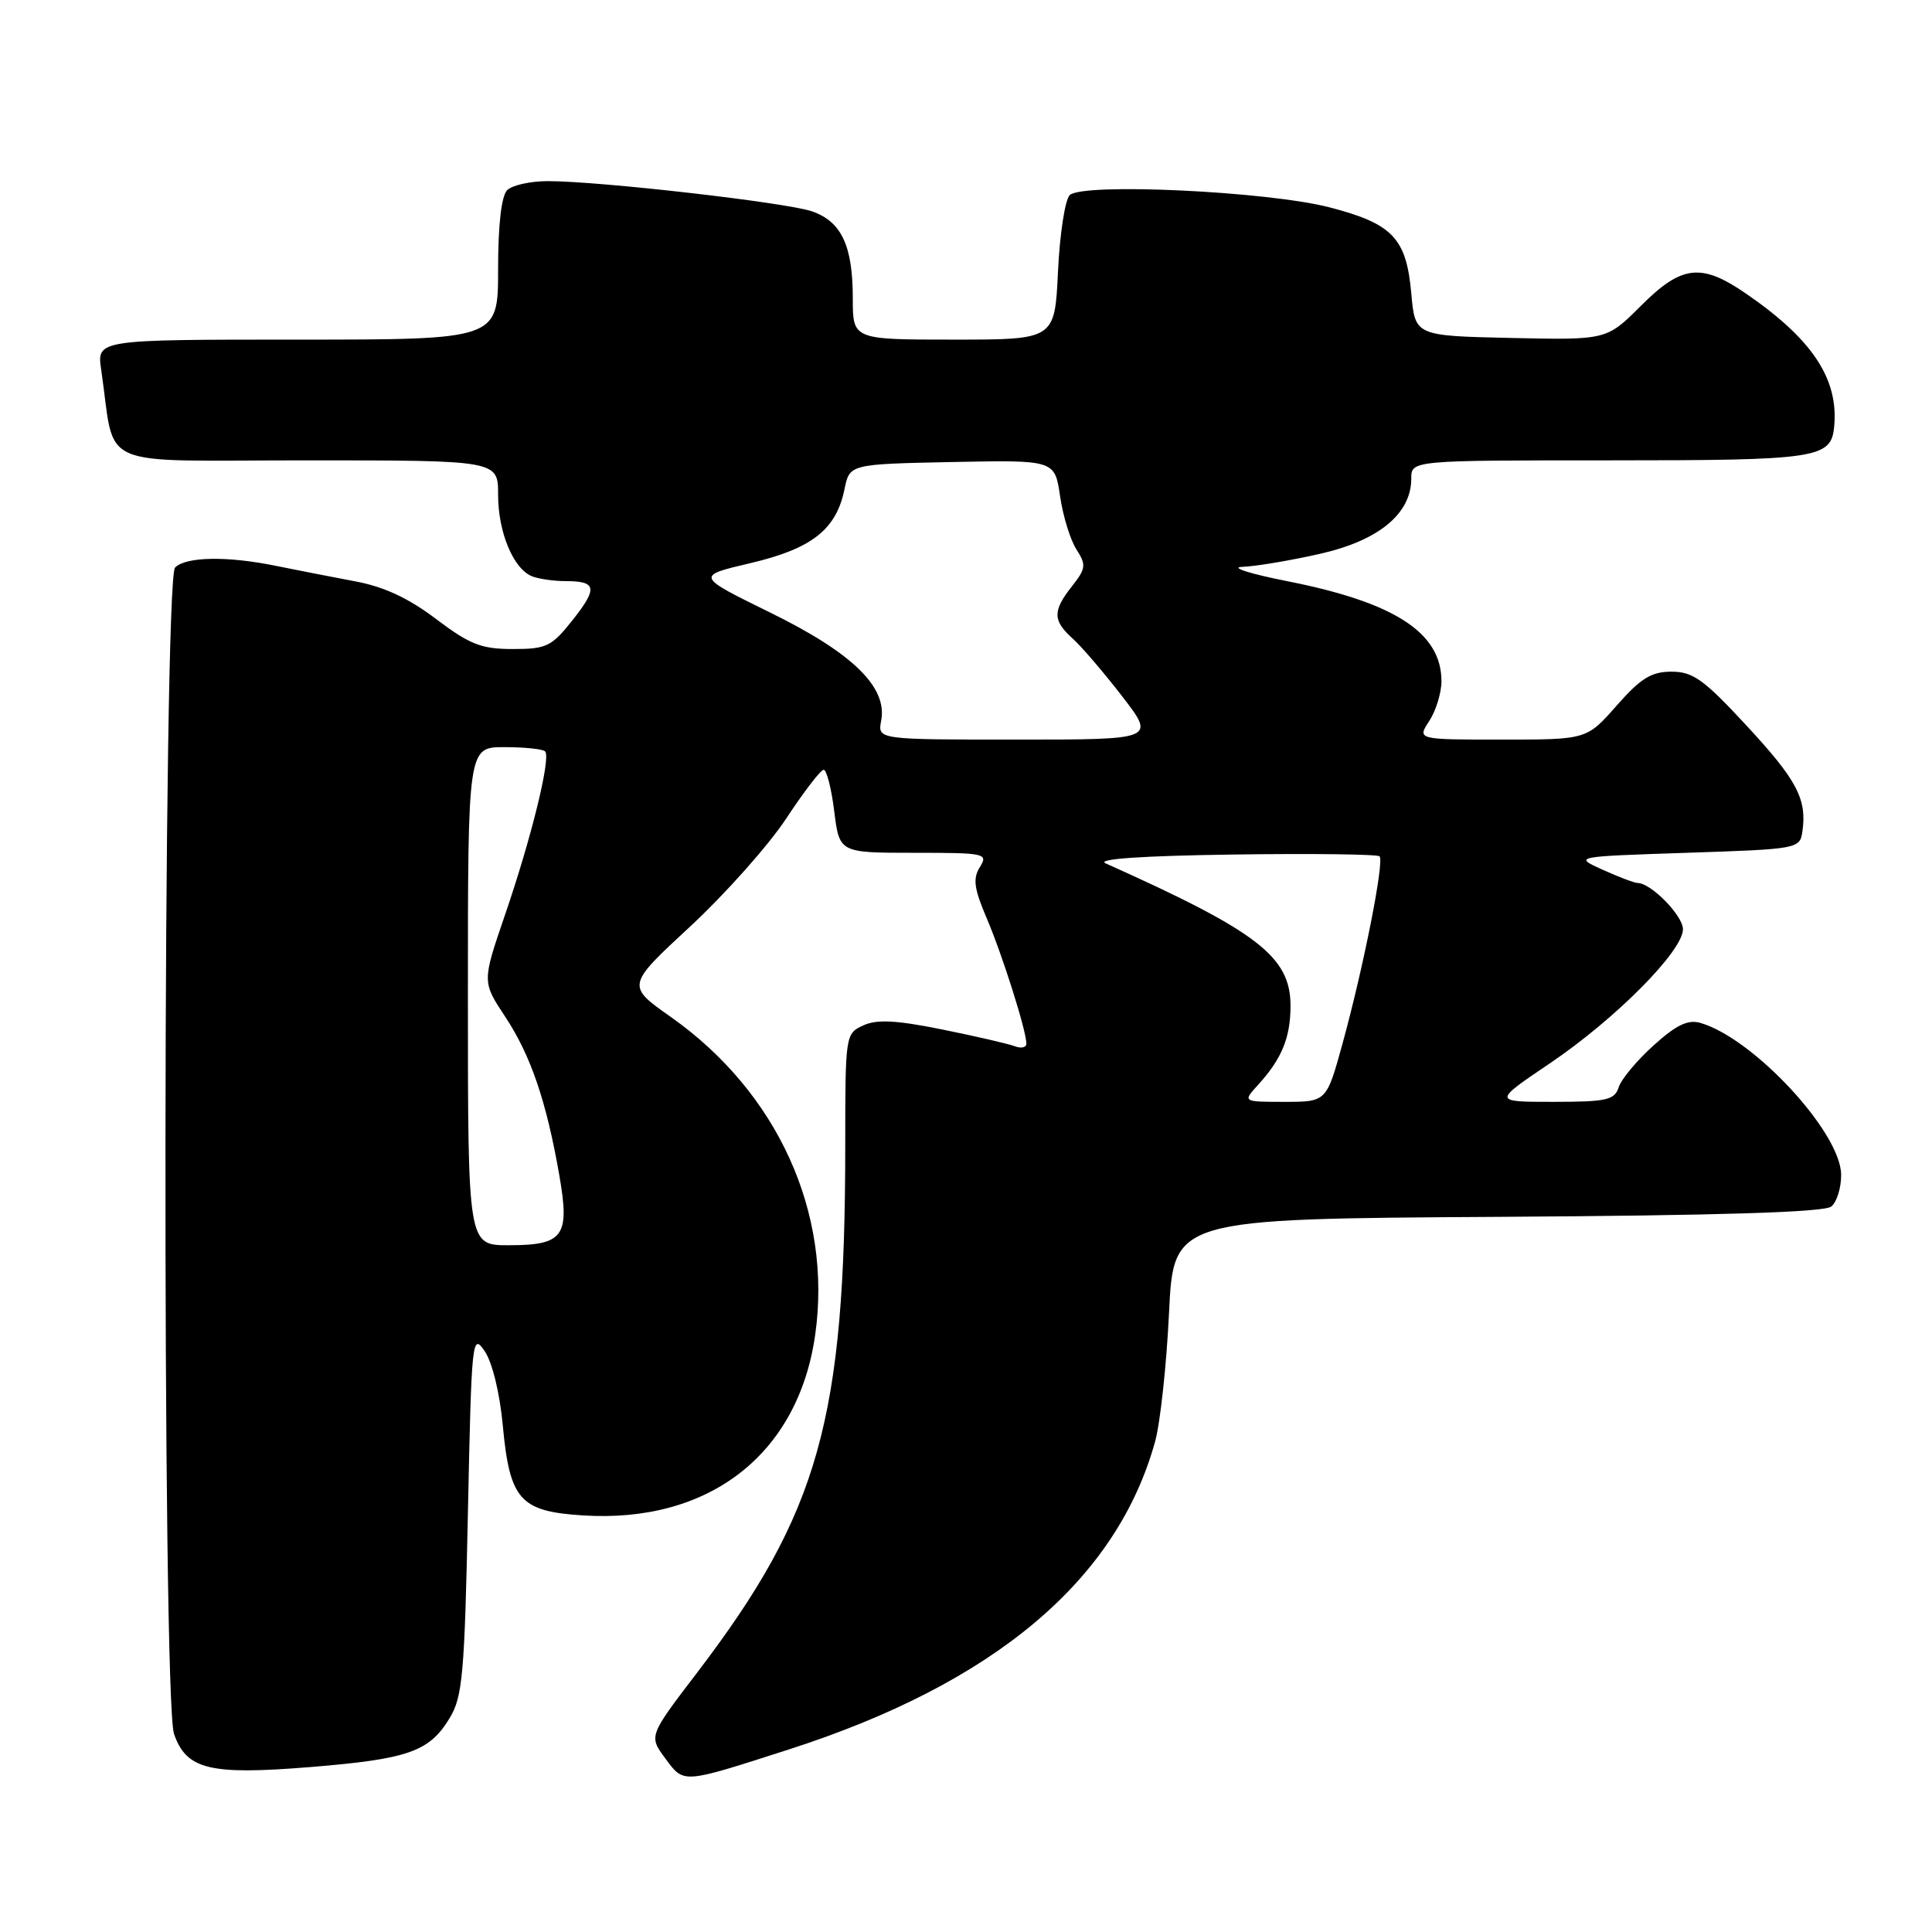 <?xml version="1.0" encoding="UTF-8" standalone="no"?>
<!DOCTYPE svg PUBLIC "-//W3C//DTD SVG 1.1//EN" "http://www.w3.org/Graphics/SVG/1.1/DTD/svg11.dtd" >
<svg xmlns="http://www.w3.org/2000/svg" xmlns:xlink="http://www.w3.org/1999/xlink" version="1.1" viewBox="0 0 256 256">
 <g >
 <path fill="currentColor"
d=" M 104.50 231.82 C 131.73 223.06 147.98 209.40 153.06 191.00 C 153.74 188.53 154.57 180.88 154.90 174.00 C 155.50 161.50 155.50 161.50 198.41 161.24 C 228.06 161.06 241.74 160.63 242.66 159.87 C 243.40 159.26 243.98 157.35 243.96 155.63 C 243.89 150.02 232.33 137.57 225.31 135.54 C 223.66 135.06 222.11 135.81 219.10 138.53 C 216.89 140.52 214.81 143.02 214.48 144.08 C 213.94 145.76 212.88 146.00 205.84 146.00 C 197.81 146.00 197.81 146.00 205.35 140.91 C 214.05 135.03 223.00 126.02 223.00 123.13 C 223.00 121.32 218.76 117.00 216.99 117.00 C 216.58 117.00 214.50 116.21 212.37 115.25 C 208.50 113.50 208.50 113.50 223.50 113.00 C 238.32 112.51 238.50 112.47 238.83 110.15 C 239.44 105.88 238.10 103.35 231.42 96.14 C 225.78 90.05 224.33 89.00 221.49 89.00 C 218.81 89.00 217.41 89.86 214.21 93.50 C 210.25 98.00 210.25 98.00 199.01 98.00 C 187.77 98.00 187.77 98.00 189.38 95.54 C 190.27 94.18 191.00 91.80 191.00 90.26 C 191.00 83.84 184.82 79.83 170.62 77.02 C 165.60 76.03 162.91 75.17 164.63 75.11 C 166.35 75.05 170.96 74.28 174.88 73.39 C 182.68 71.63 187.00 68.08 187.00 63.42 C 187.00 61.00 187.00 61.00 213.31 61.00 C 240.95 61.00 242.64 60.74 243.04 56.50 C 243.63 50.21 240.15 44.95 231.38 38.92 C 225.41 34.81 222.84 35.11 217.42 40.53 C 212.89 45.06 212.89 45.06 200.19 44.78 C 187.50 44.50 187.50 44.50 187.00 38.85 C 186.35 31.56 184.52 29.64 176.19 27.48 C 167.95 25.34 143.41 24.19 141.74 25.86 C 141.12 26.48 140.42 31.04 140.19 35.99 C 139.76 45.00 139.76 45.00 126.38 45.00 C 113.00 45.00 113.00 45.00 113.00 39.55 C 113.00 32.57 111.51 29.37 107.61 28.01 C 104.26 26.84 79.46 24.00 72.59 24.00 C 70.29 24.00 67.86 24.54 67.20 25.20 C 66.44 25.96 66.00 29.80 66.00 35.70 C 66.00 45.00 66.00 45.00 39.41 45.00 C 12.82 45.00 12.82 45.00 13.41 49.00 C 15.38 62.42 12.18 61.00 40.59 61.00 C 66.00 61.00 66.00 61.00 66.00 65.55 C 66.00 70.56 68.04 75.42 70.54 76.38 C 71.44 76.72 73.40 77.00 74.92 77.00 C 79.06 77.00 79.24 77.91 75.89 82.14 C 73.09 85.68 72.42 86.00 67.94 86.00 C 63.78 86.00 62.25 85.40 57.78 82.02 C 54.12 79.25 50.86 77.73 47.01 77.02 C 43.98 76.45 39.33 75.54 36.67 75.00 C 30.18 73.66 24.66 73.74 23.20 75.20 C 21.59 76.81 21.46 225.15 23.06 229.76 C 24.71 234.48 27.78 235.22 41.05 234.15 C 54.10 233.09 56.89 232.11 59.58 227.66 C 61.29 224.85 61.56 221.84 62.00 200.50 C 62.48 177.39 62.56 176.59 64.22 179.03 C 65.23 180.51 66.23 184.61 66.62 188.86 C 67.54 198.75 68.90 200.27 77.24 200.80 C 93.98 201.87 105.78 192.69 108.02 176.85 C 110.30 160.72 103.04 144.74 88.91 134.77 C 82.99 130.60 82.99 130.60 91.48 122.74 C 96.14 118.41 101.86 111.98 104.19 108.44 C 106.52 104.90 108.75 102.00 109.14 102.00 C 109.53 102.00 110.17 104.48 110.54 107.50 C 111.23 113.00 111.23 113.00 121.12 113.00 C 130.57 113.00 130.96 113.08 129.84 114.89 C 128.89 116.41 129.06 117.72 130.73 121.64 C 132.83 126.55 136.00 136.58 136.00 138.29 C 136.00 138.80 135.32 138.95 134.49 138.64 C 133.67 138.32 129.34 137.32 124.89 136.42 C 118.76 135.18 116.20 135.04 114.39 135.87 C 112.03 136.95 112.00 137.12 112.00 151.73 C 112.00 188.10 108.52 200.46 92.36 221.65 C 85.96 230.03 85.96 230.03 88.15 232.99 C 90.65 236.37 90.29 236.39 104.50 231.82 Z  M 62.00 132.00 C 62.00 99.00 62.00 99.00 66.83 99.00 C 69.49 99.00 71.92 99.25 72.23 99.56 C 73.03 100.37 70.42 111.02 66.89 121.30 C 63.88 130.10 63.88 130.10 66.96 134.75 C 70.32 139.83 72.41 145.95 74.11 155.72 C 75.53 163.84 74.69 165.00 67.38 165.00 C 62.00 165.00 62.00 165.00 62.00 132.00 Z  M 166.70 143.75 C 169.85 140.29 171.00 137.49 171.00 133.27 C 171.00 126.77 166.66 123.43 146.50 114.40 C 145.21 113.82 151.23 113.40 163.39 113.23 C 173.79 113.08 182.52 113.19 182.80 113.47 C 183.45 114.12 180.69 128.10 177.90 138.25 C 175.77 146.00 175.77 146.00 170.21 146.00 C 164.65 146.00 164.65 146.00 166.70 143.75 Z  M 116.76 95.50 C 117.61 91.04 112.97 86.52 102.04 81.16 C 92.18 76.32 92.18 76.32 99.47 74.61 C 107.60 72.69 110.81 70.16 111.90 64.82 C 112.58 61.50 112.58 61.50 126.17 61.22 C 139.76 60.95 139.76 60.95 140.46 65.72 C 140.84 68.35 141.82 71.53 142.62 72.78 C 143.95 74.85 143.90 75.32 142.05 77.67 C 139.46 80.95 139.48 82.22 142.12 84.60 C 143.29 85.64 146.24 89.09 148.68 92.25 C 153.12 98.00 153.12 98.00 134.70 98.00 C 116.28 98.00 116.28 98.00 116.76 95.50 Z "/>
</g>
</svg>